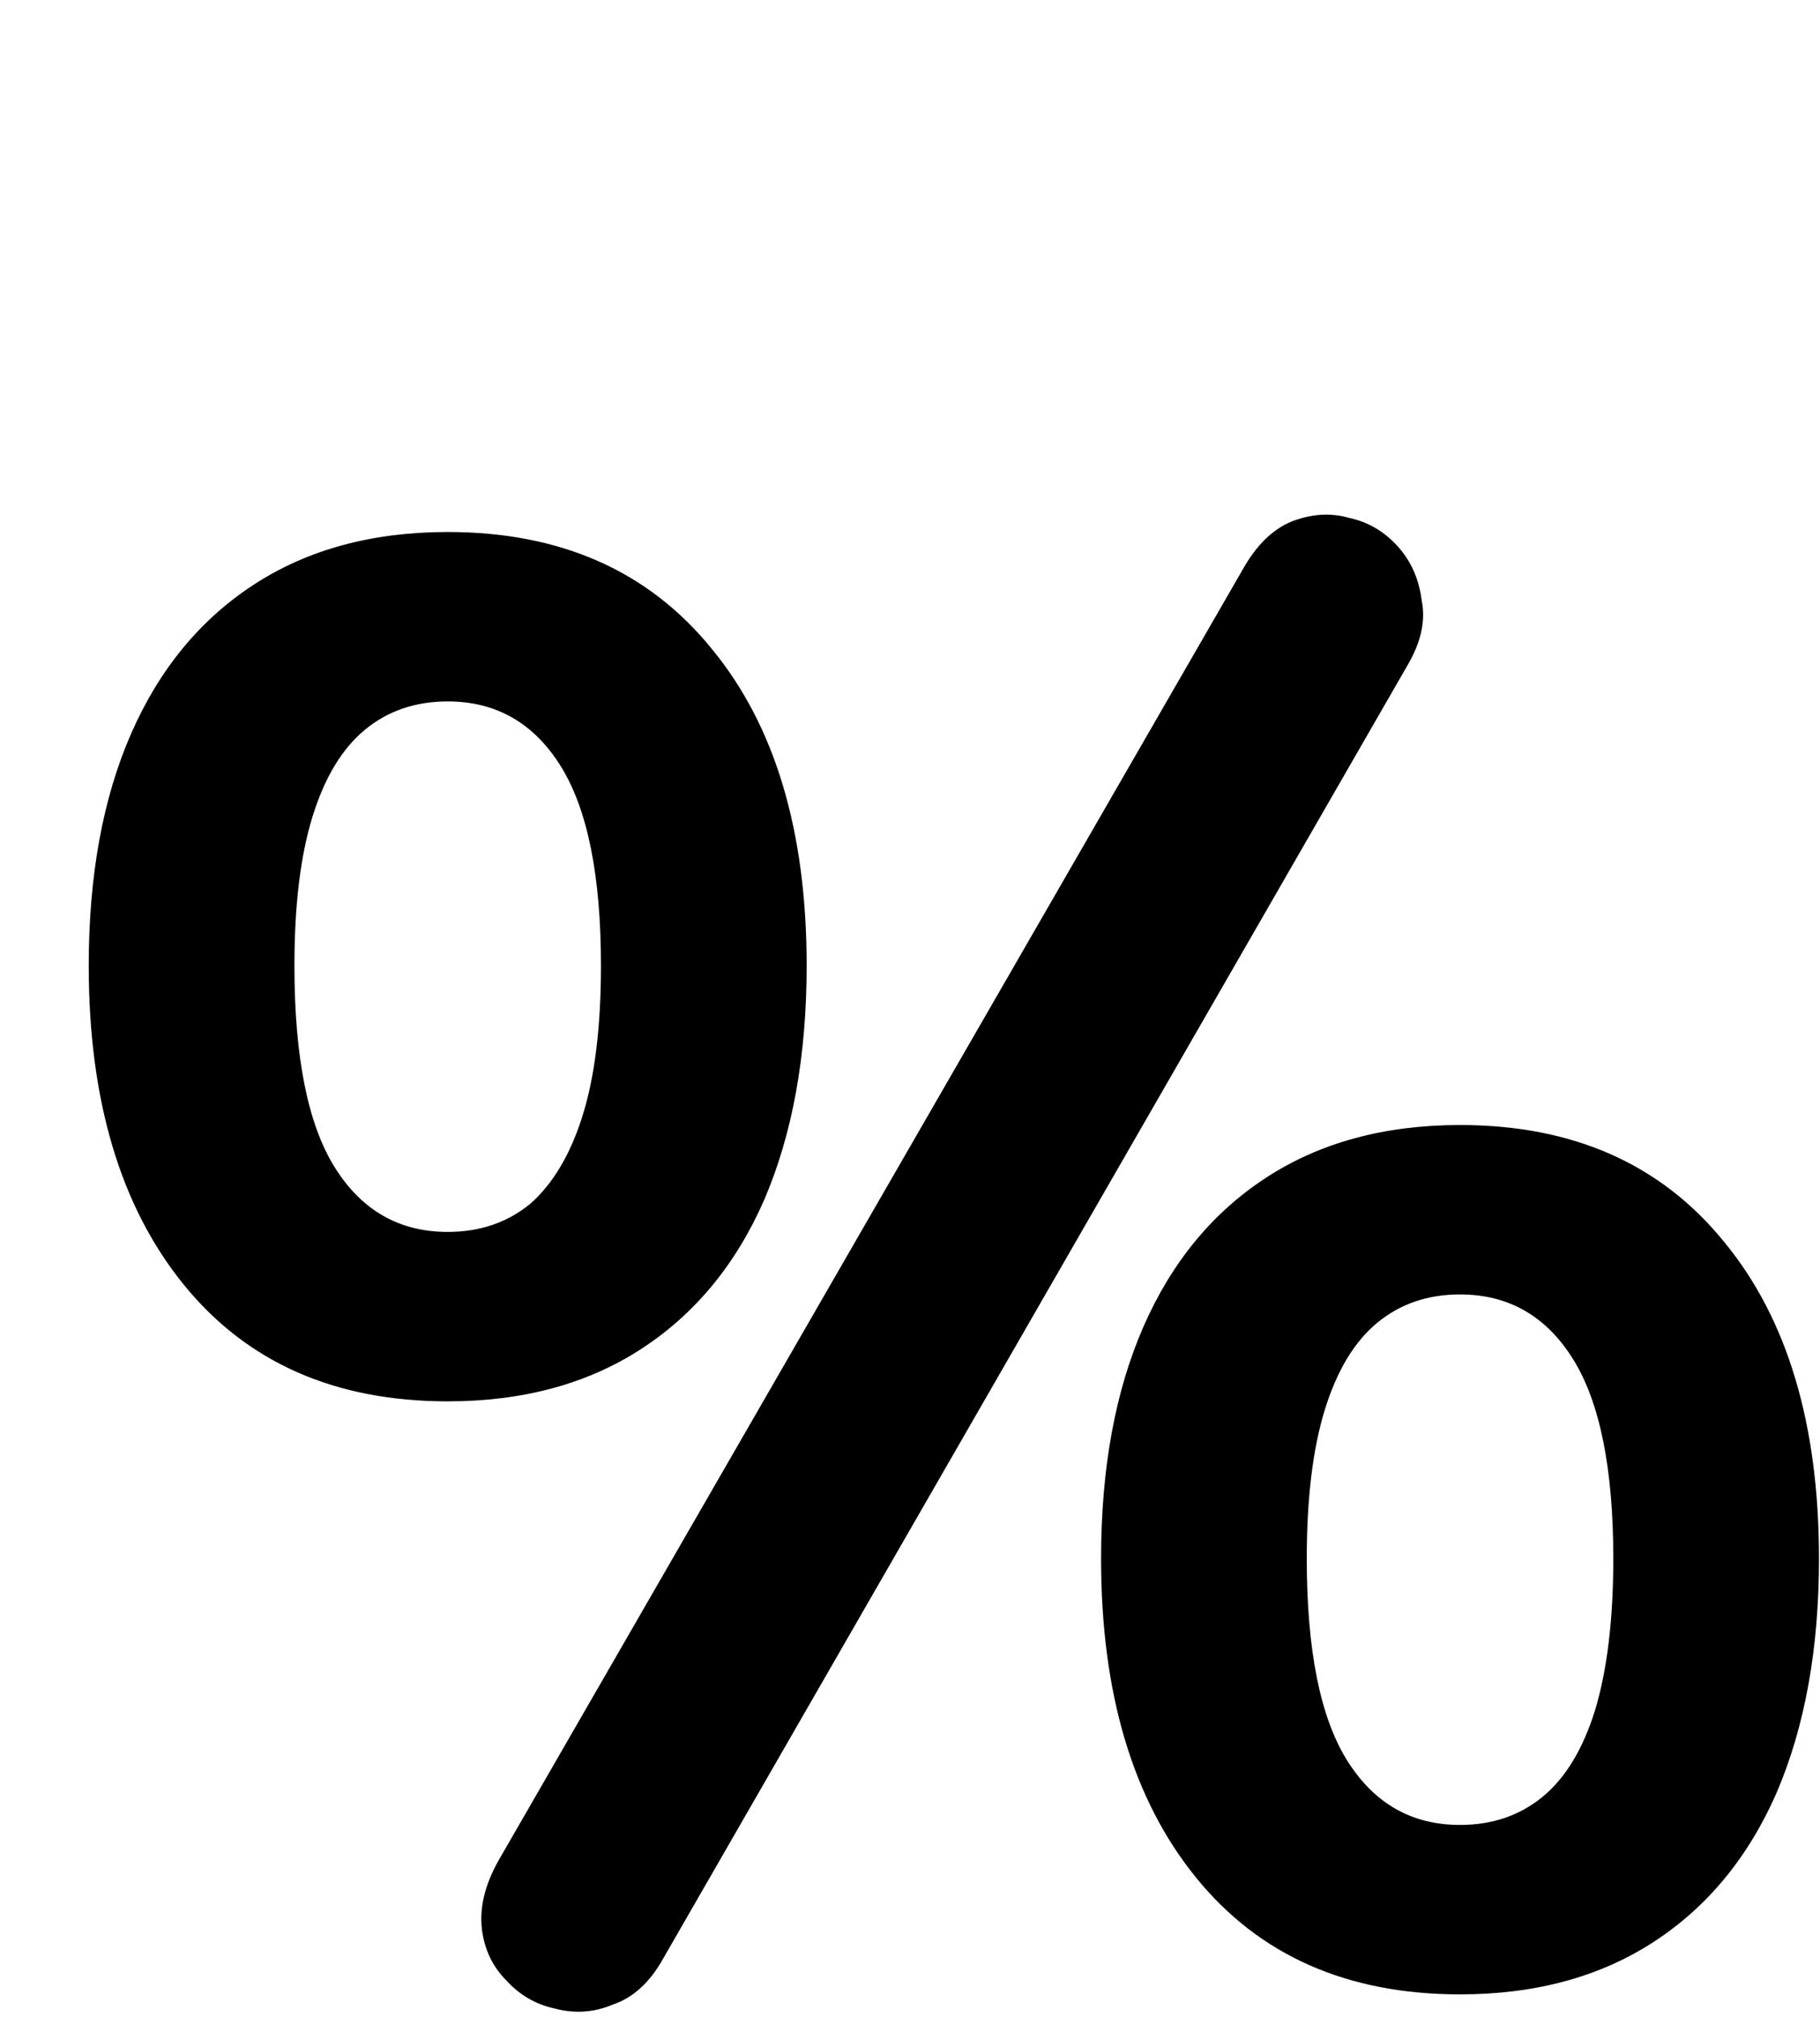 <svg width="722" height="800" viewBox="0 0 722 800" fill="none" xmlns="http://www.w3.org/2000/svg">
<path d="M263.2 776.6C257.867 786.2 251.2 792.333 243.2 795C235.733 798.2 228 798.733 220 796.6C212.533 795 206.133 791.267 200.8 785.4C195.467 780.067 192.267 773.4 191.2 765.4C190.133 756.867 192.267 747.8 197.6 738.2L492.8 226.2C498.133 216.6 504.533 210.2 512 207C520 203.8 527.733 203.267 535.2 205.4C542.667 207 549.067 210.733 554.4 216.6C559.733 222.467 562.933 229.667 564 238.2C565.6 246.2 563.733 254.733 558.4 263.8L263.2 776.6ZM177.6 555.8C132.8 555.8 97.867 540.333 72.8 509.4C47.733 478.467 35.2 436.333 35.2 383C35.2 347.267 40.8 316.6 52 291C63.2 265.4 79.467 245.667 100.8 231.8C122.133 217.933 147.733 211 177.6 211C222.4 211 257.333 226.467 282.4 257.4C307.467 287.8 320 329.667 320 383C320 418.733 314.4 449.667 303.2 475.8C292 501.4 275.733 521.133 254.4 535C233.067 548.867 207.467 555.8 177.6 555.8ZM177.6 488.6C190.4 488.6 201.333 484.867 210.4 477.4C219.467 469.4 226.4 457.667 231.2 442.2C236 426.733 238.4 407 238.4 383C238.4 347.267 233.067 320.867 222.4 303.8C211.733 286.733 196.8 278.2 177.6 278.2C164.8 278.2 153.867 281.933 144.8 289.4C135.733 296.867 128.8 308.333 124 323.8C119.2 339.267 116.8 359 116.8 383C116.8 419.267 122.133 445.933 132.8 463C143.467 480.067 158.4 488.6 177.6 488.6ZM579.2 791C534.4 791 499.467 775.533 474.4 744.6C449.333 713.667 436.8 671.533 436.8 618.2C436.8 582.467 442.4 551.8 453.6 526.2C464.8 500.6 481.067 480.867 502.4 467C523.733 453.133 549.333 446.2 579.2 446.2C624 446.2 658.933 461.667 684 492.6C709.067 523 721.6 564.867 721.6 618.2C721.6 653.933 716 684.867 704.8 711C693.6 736.6 677.333 756.333 656 770.2C634.667 784.067 609.067 791 579.2 791ZM579.2 723.8C592 723.8 602.933 720.067 612 712.6C621.067 705.133 628 693.667 632.8 678.2C637.6 662.2 640 642.2 640 618.2C640 582.467 634.667 556.067 624 539C613.333 521.933 598.4 513.4 579.2 513.4C566.4 513.4 555.467 517.133 546.4 524.6C537.333 532.067 530.4 543.533 525.6 559C520.8 574.467 518.4 594.2 518.4 618.2C518.4 654.467 523.733 681.133 534.4 698.2C545.067 715.267 560 723.8 579.2 723.8Z" fill="black"/>
</svg>
